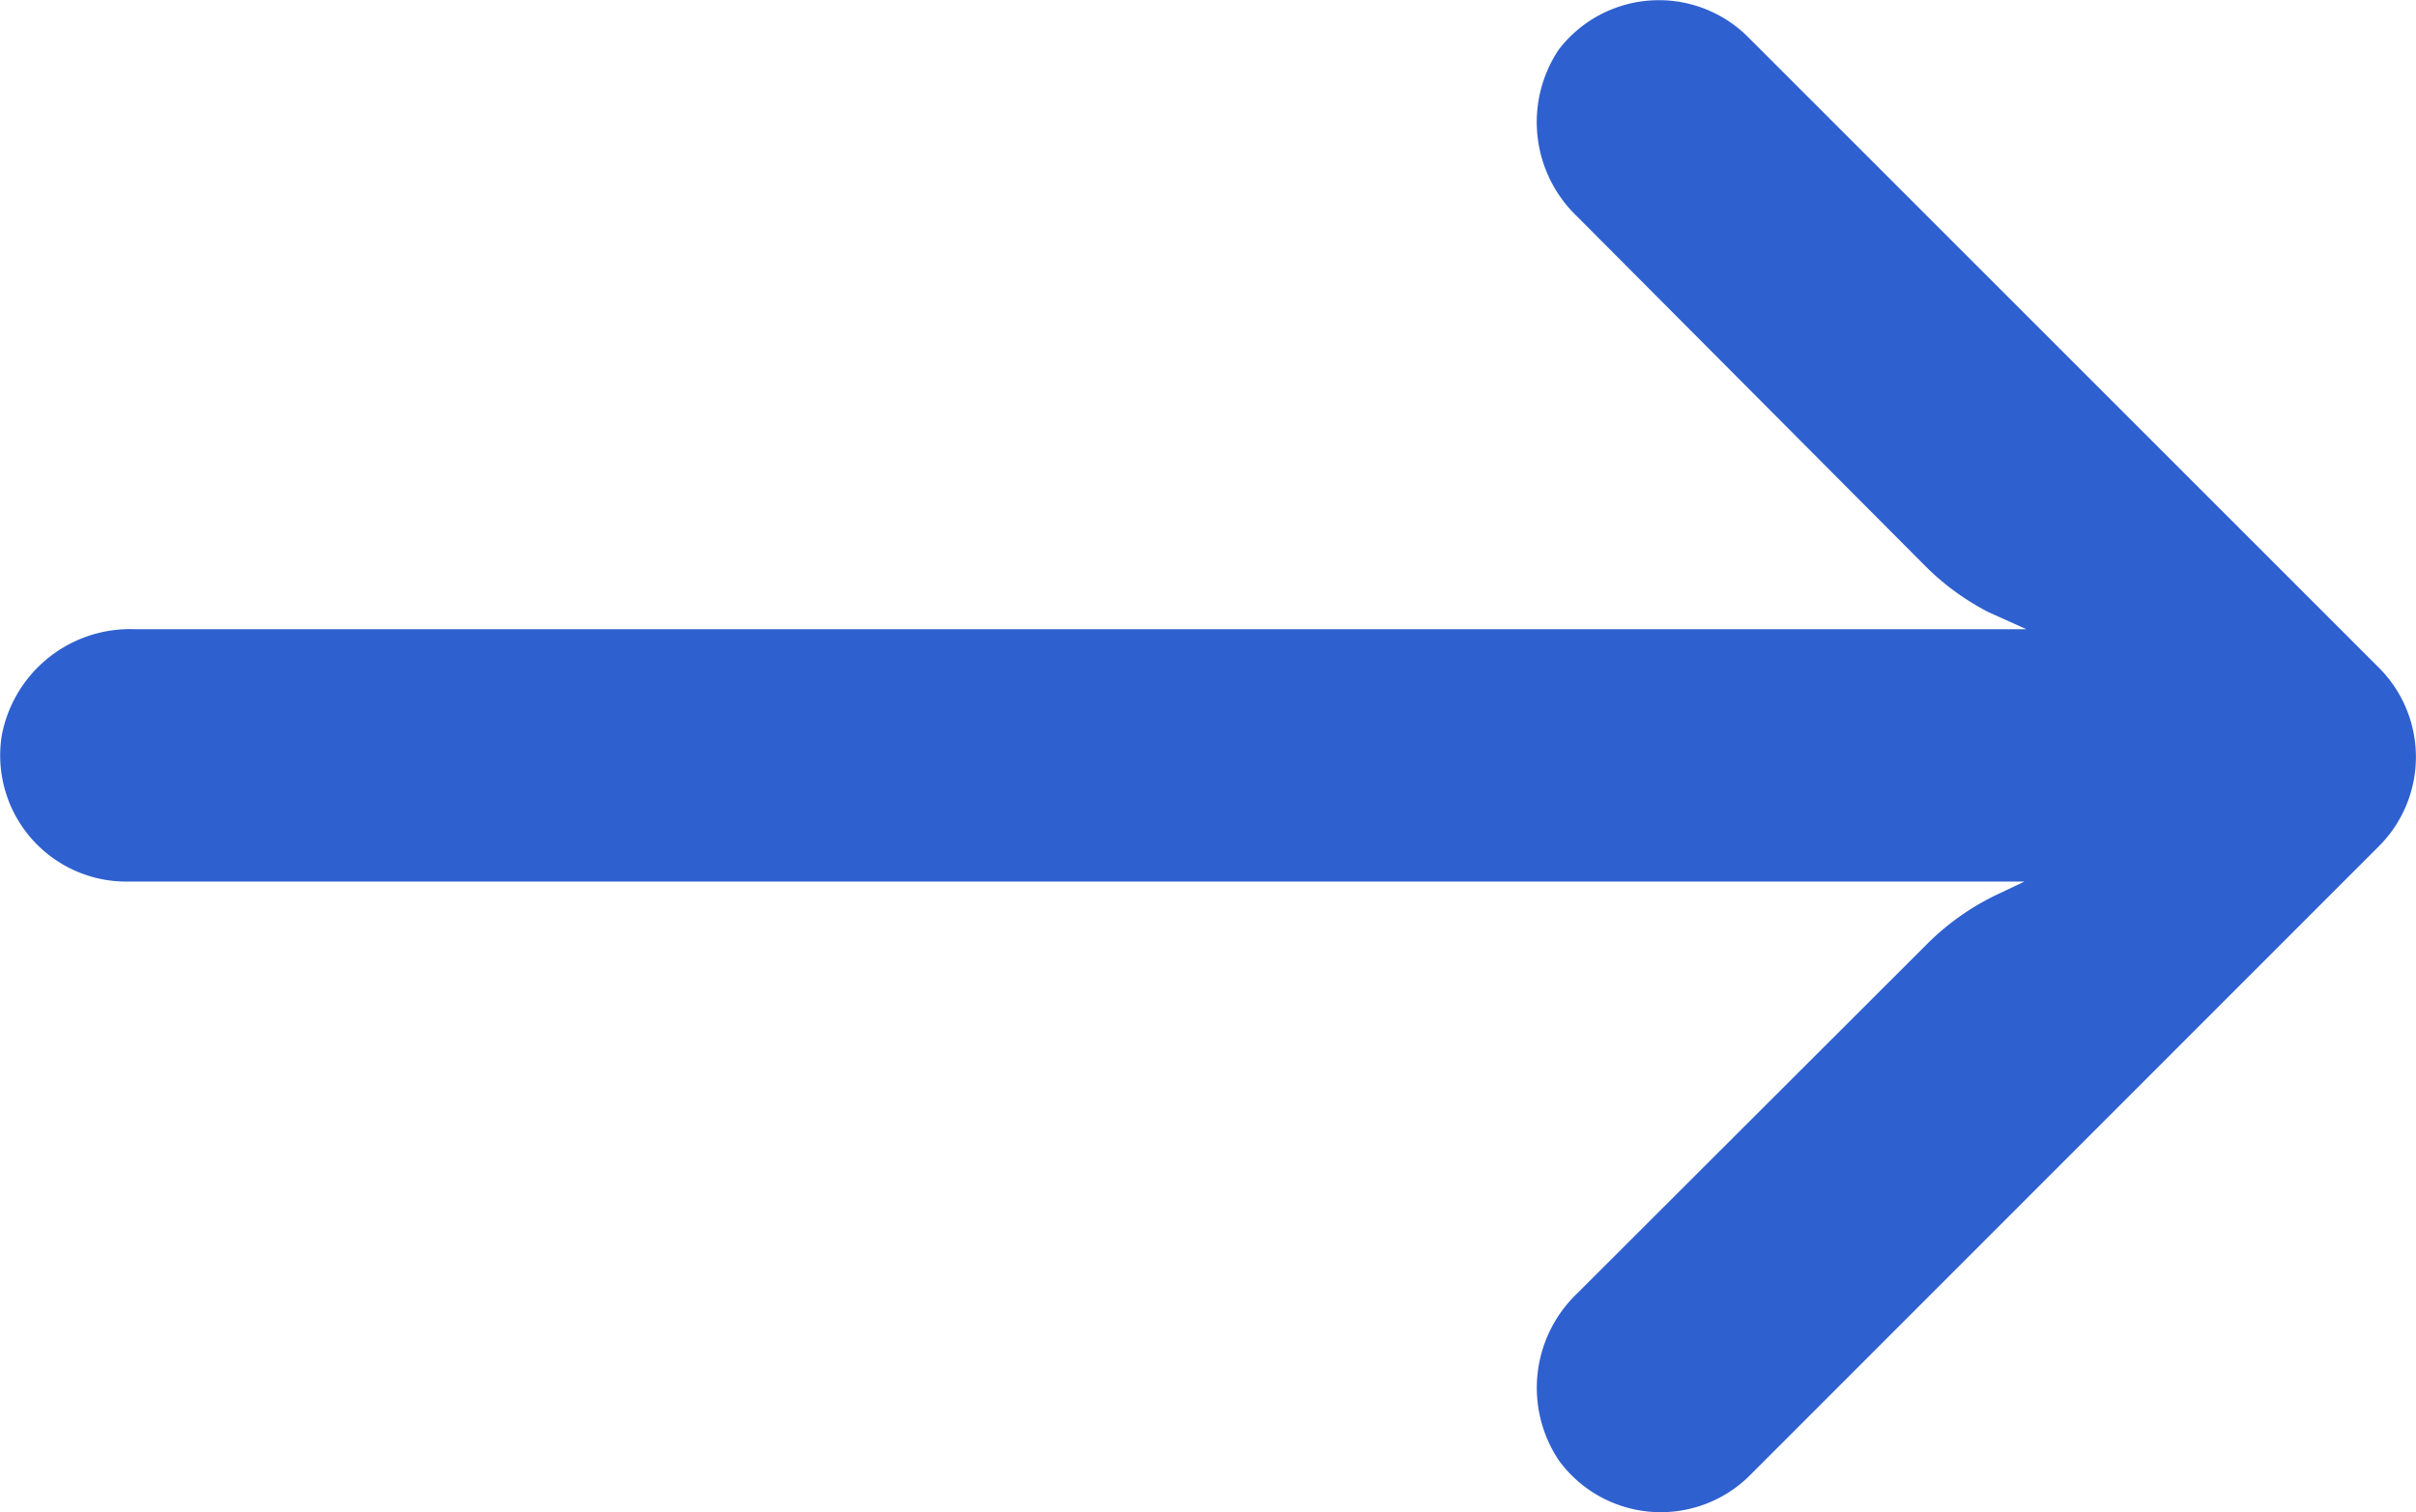 <svg xmlns="http://www.w3.org/2000/svg" width="18.146" height="11.361" viewBox="0 0 18.146 11.361">
  <g id="arrow" transform="translate(18.146 43.203) rotate(180)">
    <g id="Group_95121" data-name="Group 95121" transform="translate(0 31.842)">
      <path id="Path_123550" data-name="Path 123550" d="M17.349,36.592a.947.947,0,0,0-.164-.012H2.941l.2-.095a1.9,1.9,0,0,0,.536-.379L6.3,33.486a.981.981,0,0,0,.137-1.256.948.948,0,0,0-1.422-.123L.278,36.846a.948.948,0,0,0,0,1.34h0l4.739,4.739a.948.948,0,0,0,1.422-.095A.981.981,0,0,0,6.3,41.576L3.685,38.95a1.9,1.9,0,0,0-.474-.346l-.284-.128H17.133a.981.981,0,0,0,1-.8A.948.948,0,0,0,17.349,36.592Z" transform="translate(0 -31.842)" fill="#2f60d0"/>
    </g>
  </g>
</svg>
